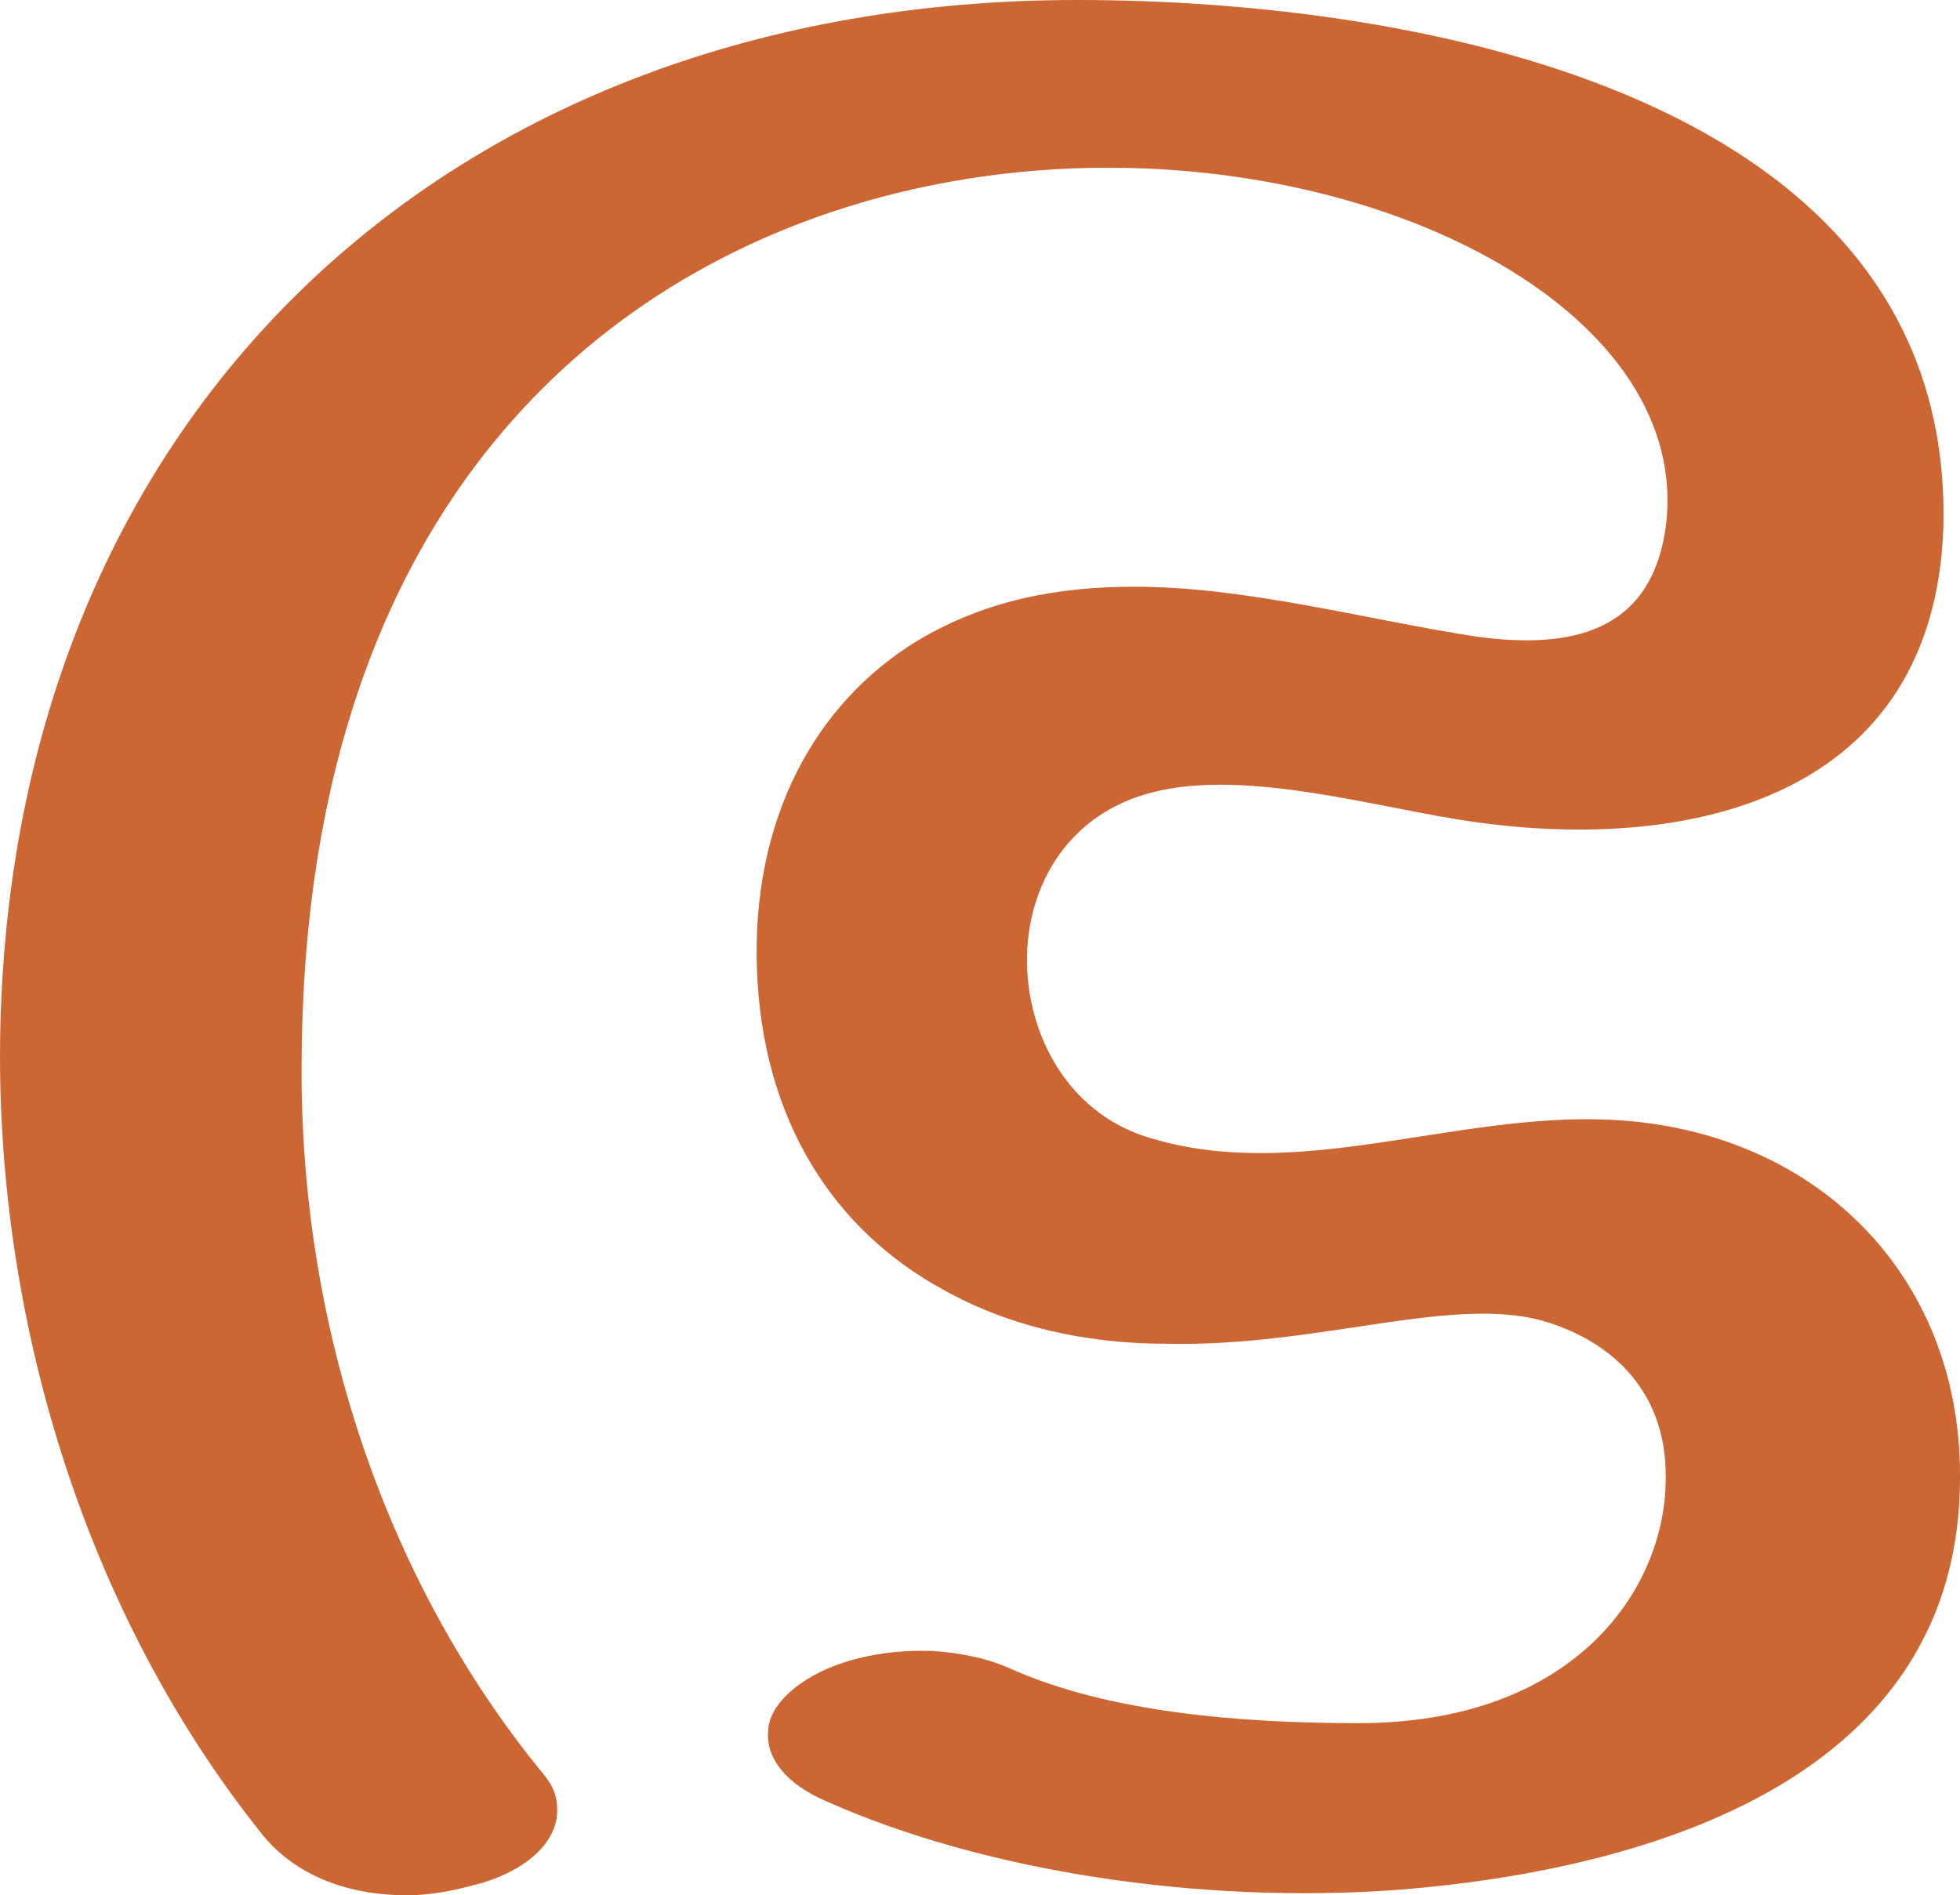 <?xml version="1.0" encoding="UTF-8"?>
<!DOCTYPE svg PUBLIC "-//W3C//DTD SVG 1.1//EN" "http://www.w3.org/Graphics/SVG/1.1/DTD/svg11.dtd">
<!-- Creator: CorelDRAW X8 -->
<svg xmlns="http://www.w3.org/2000/svg" xml:space="preserve" width="1059px" height="1024px" version="1.1" style="shape-rendering:geometricPrecision; text-rendering:geometricPrecision; image-rendering:optimizeQuality; fill-rule:evenodd; clip-rule:evenodd"
viewBox="0 0 1059 1024"
 xmlns:xlink="http://www.w3.org/1999/xlink">
 <defs>
  <style type="text/css">
   <![CDATA[
    .fil0 {fill:#CC6633;fill-rule:nonzero}
   ]]>
  </style>
 </defs>
 <g id="Layer_x0020_1">
  <path class="fil0" d="M446 973c-21,-9 -32,-23 -31,-37 0,-9 6,-18 17,-26 18,-13 45,-19 72,-18 15,1 30,4 43,10 52,23 122,29 187,29 118,0 167,-74 166,-134 0,-40 -23,-69 -62,-82 -50,-17 -124,13 -208,11 -45,0 -86,-10 -120,-29 -59,-32 -98,-91 -101,-173 -3,-81 31,-144 87,-178 37,-22 76,-29 117,-29 61,0 126,18 185,27 52,7 94,-3 102,-59 15,-114 -147,-201 -321,-194 -196,8 -413,135 -416,479 -2,141 43,282 131,389 5,6 7,12 7,18 1,18 -17,35 -47,42 -11,3 -23,5 -34,5 -31,0 -61,-10 -80,-35 -92,-116 -140,-269 -140,-419 1,-345 242,-570 582,-570 185,0 474,52 468,285 -5,145 -135,176 -254,159 -50,-7 -122,-29 -173,-16 -48,12 -70,54 -68,96 2,40 25,79 67,91 80,24 164,-14 248,-10 110,5 189,83 189,192 1,163 -166,213 -303,224 -108,8 -225,-10 -310,-48z"/>
 </g>
</svg>
